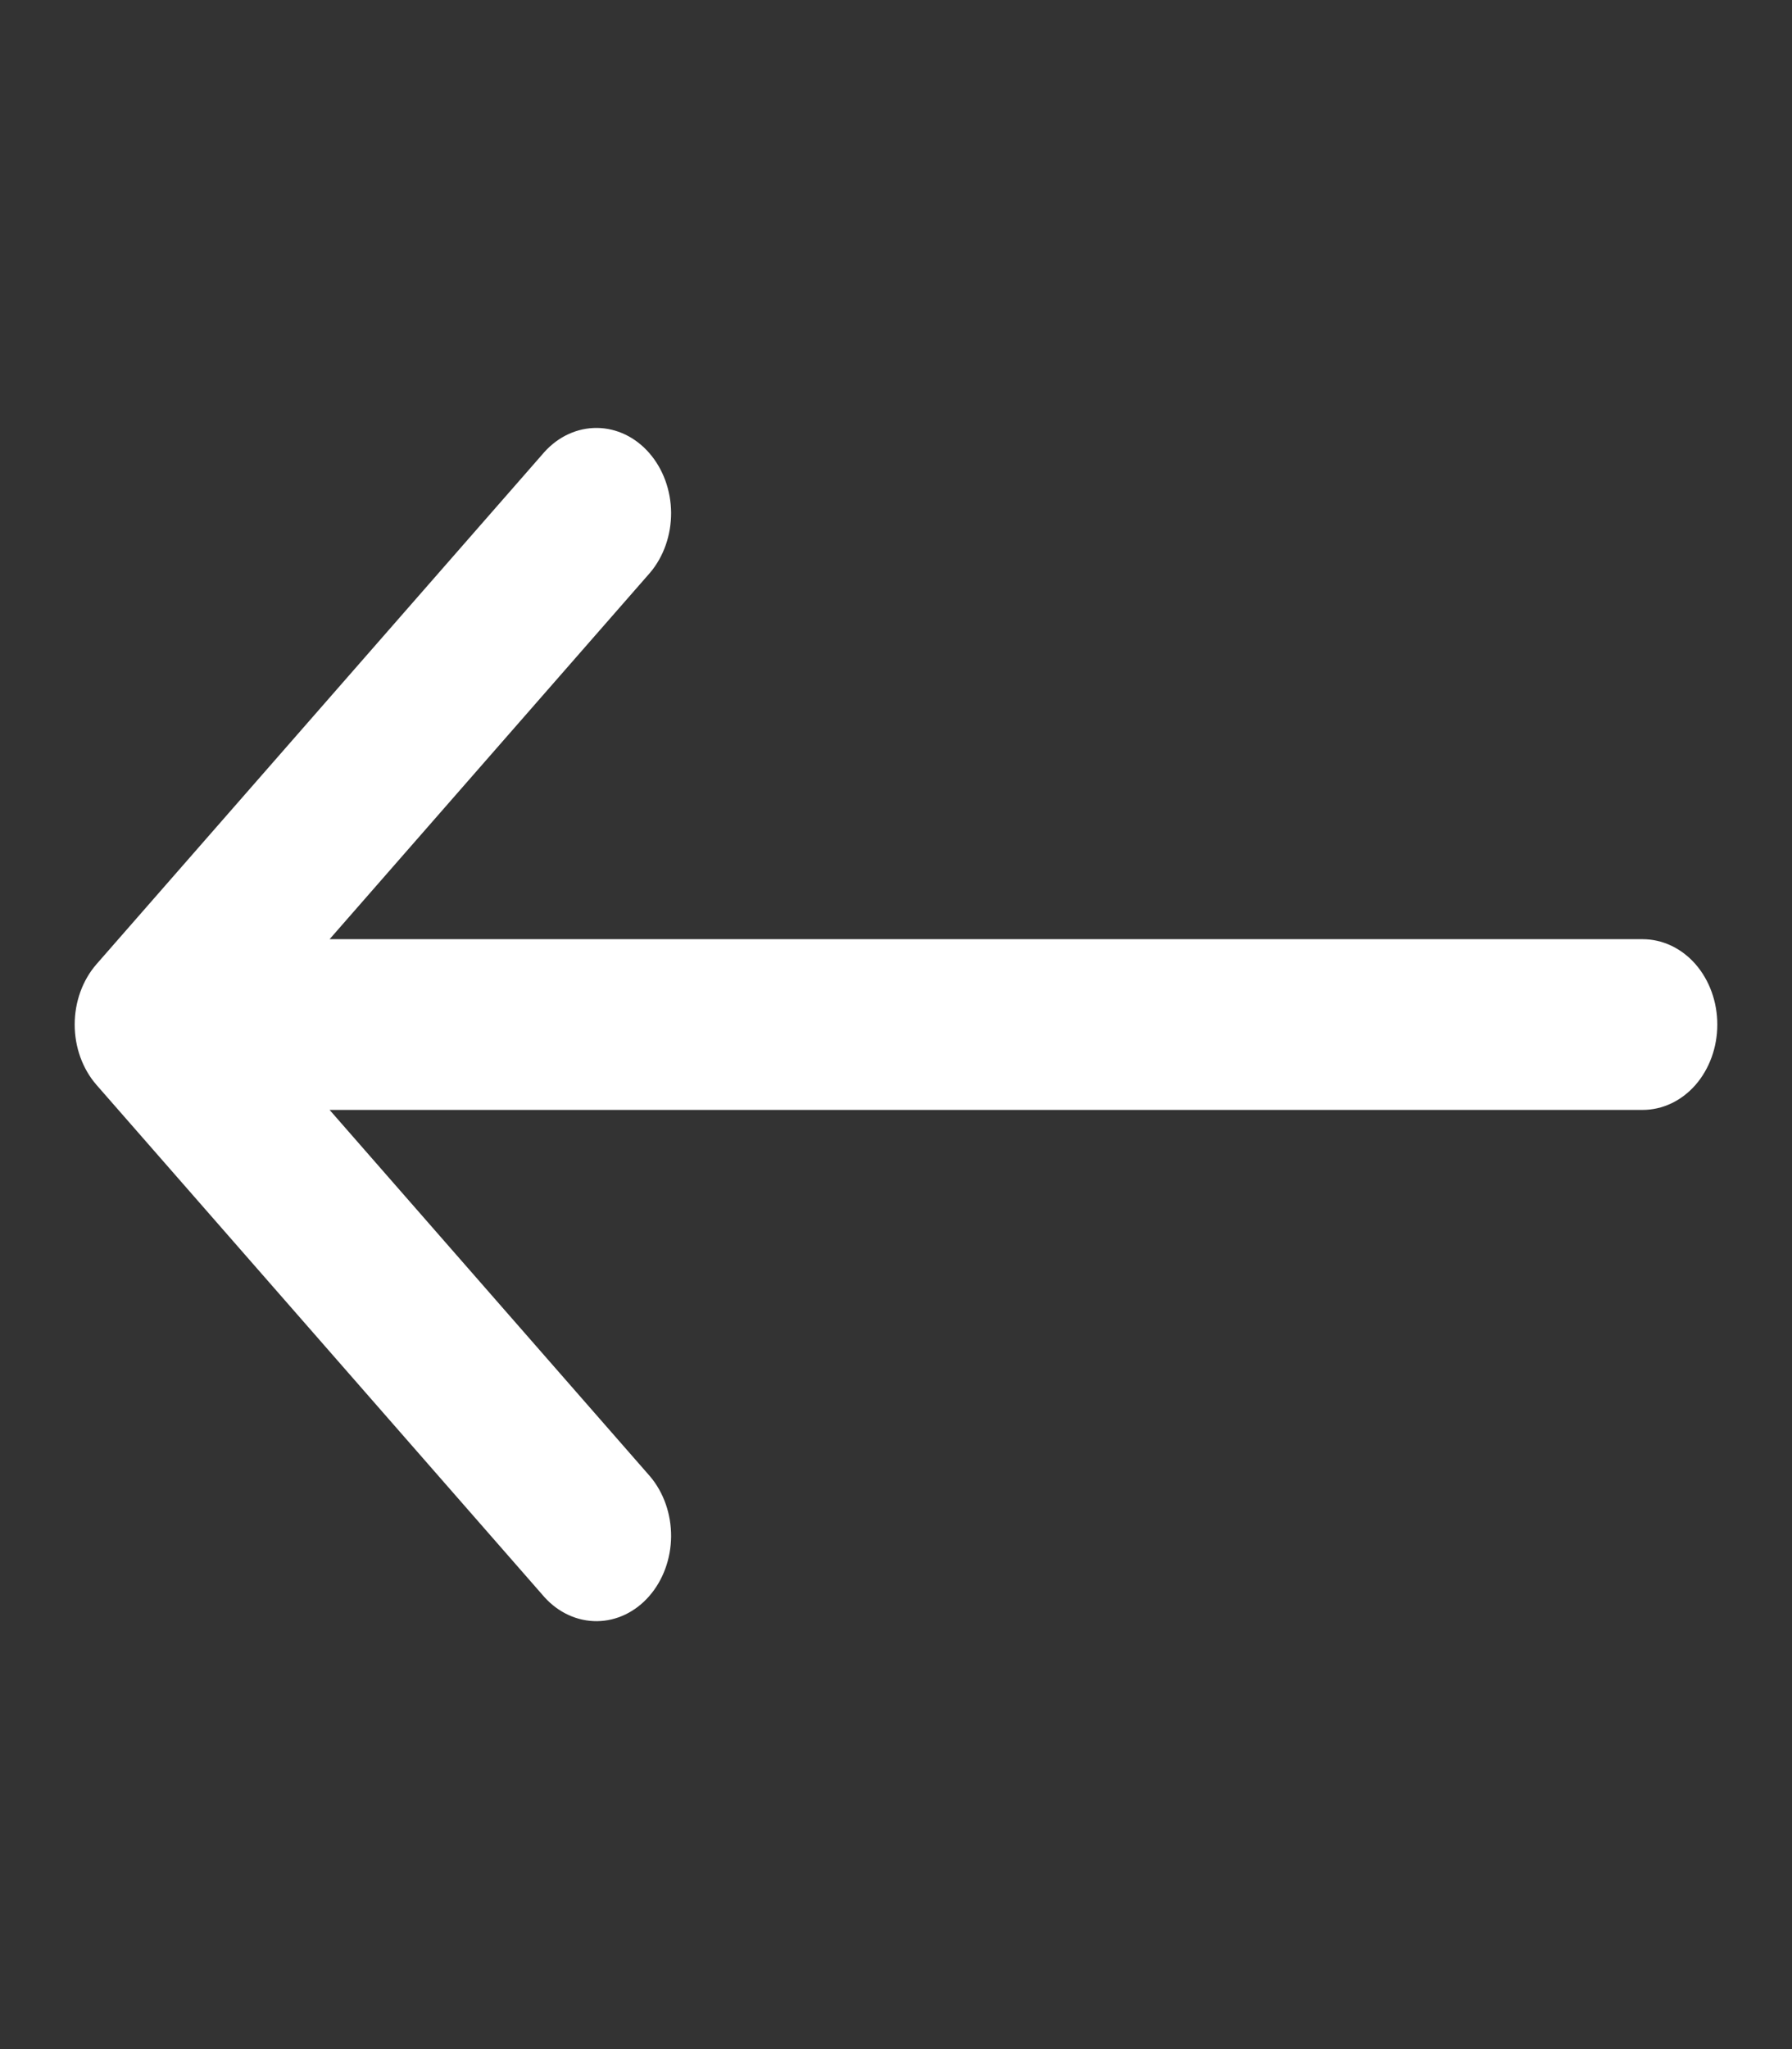 <svg width="28" height="32" viewBox="0 0 28 32" fill="none" xmlns="http://www.w3.org/2000/svg">
<rect x="0" y="0" width="28" height="32" fill="#333333" stroke="none"/>
<g id="arrow/left-md">
<path id="Vector" d="M1.508 16.943C1.29 16.693 1.167 16.354 1.167 16C1.167 15.646 1.29 15.307 1.508 15.057L8.508 7.057C8.728 6.814 9.023 6.68 9.329 6.683C9.635 6.686 9.928 6.826 10.144 7.074C10.36 7.321 10.483 7.655 10.486 8.005C10.488 8.354 10.371 8.691 10.158 8.943L5.15 14.667H25.667C25.976 14.667 26.273 14.807 26.492 15.057C26.71 15.307 26.833 15.646 26.833 16C26.833 16.354 26.71 16.693 26.492 16.943C26.273 17.193 25.976 17.333 25.667 17.333H5.15L10.158 23.057C10.371 23.309 10.488 23.646 10.486 23.995C10.483 24.345 10.36 24.679 10.144 24.926C9.928 25.174 9.635 25.314 9.329 25.317C9.023 25.32 8.728 25.186 8.508 24.943L1.508 16.943Z" fill="white"/>
</g>
</svg>
